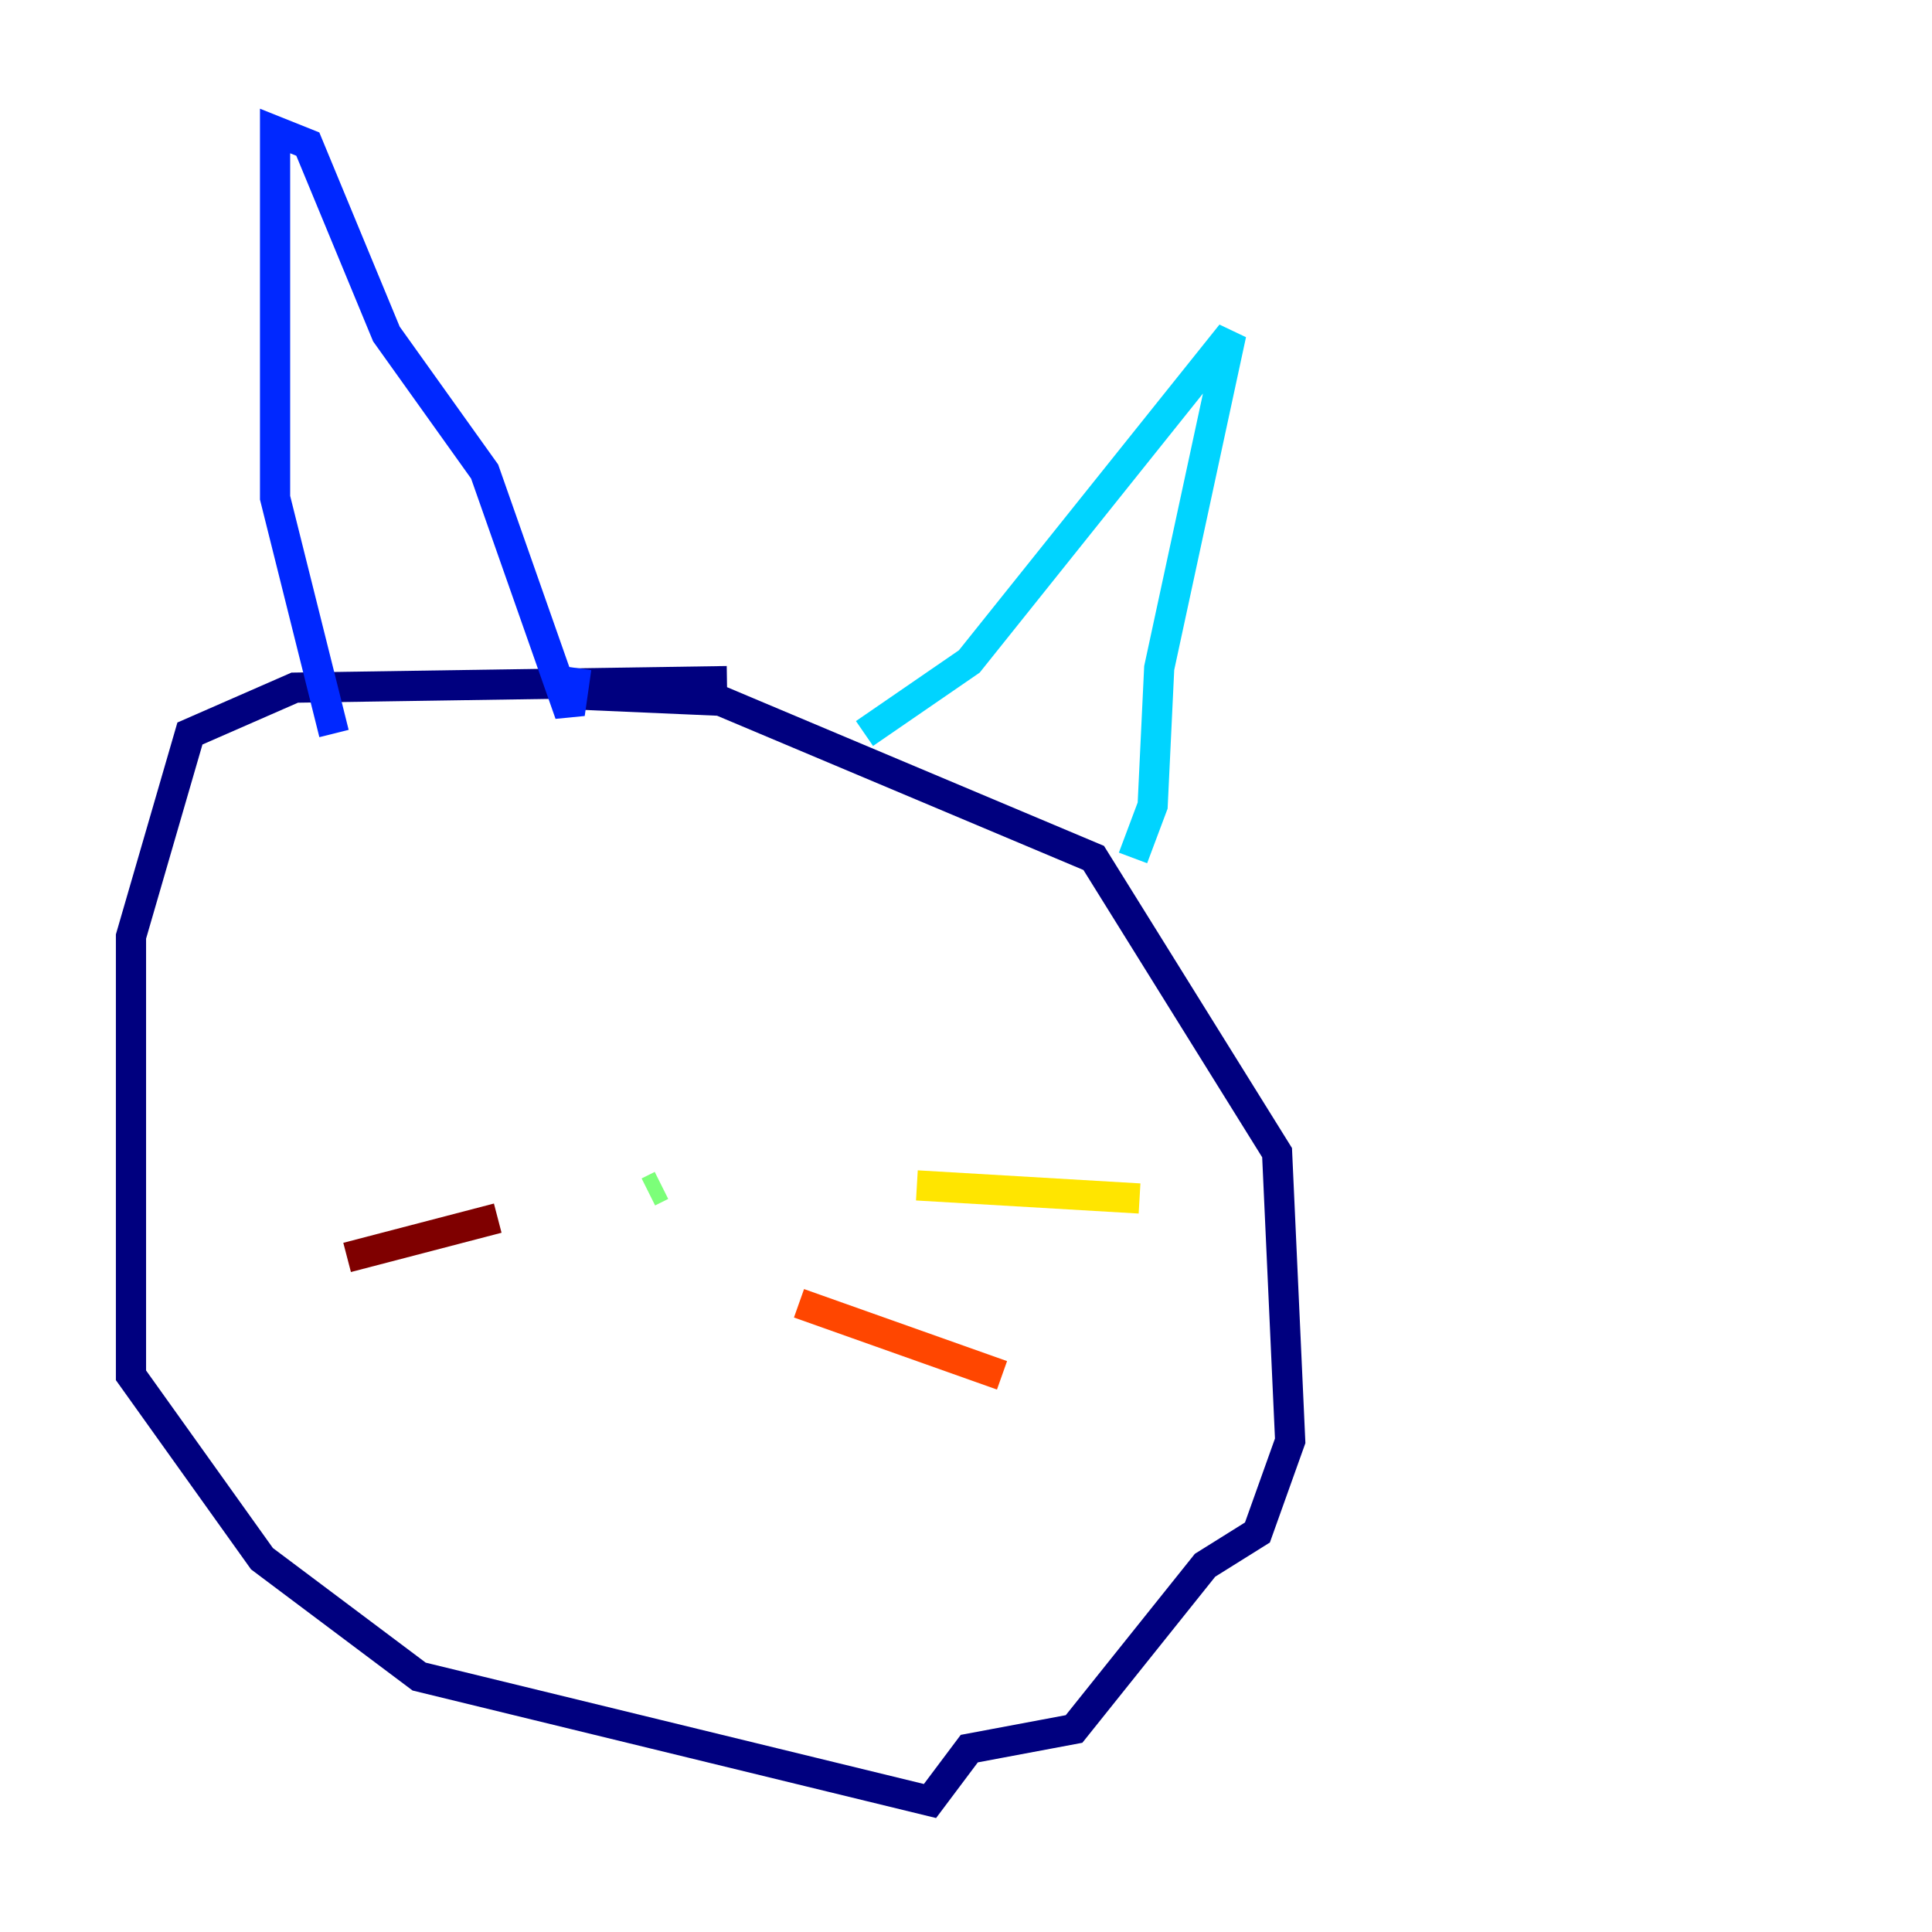 <?xml version="1.0" encoding="utf-8" ?>
<svg baseProfile="tiny" height="128" version="1.2" viewBox="0,0,128,128" width="128" xmlns="http://www.w3.org/2000/svg" xmlns:ev="http://www.w3.org/2001/xml-events" xmlns:xlink="http://www.w3.org/1999/xlink"><defs /><polyline fill="none" points="48.163,45.125 19.525,45.559 12.583,48.597 8.678,62.047 8.678,91.119 17.356,103.268 27.77,111.078 61.614,119.322 64.217,115.851 71.159,114.549 79.837,103.702 83.308,101.532 85.478,95.458 84.61,76.366 72.461,56.841 47.729,46.427 37.749,45.993" stroke="#00007f" stroke-width="2" /><polyline fill="none" points="22.129,48.597 18.224,32.976 18.224,8.678 20.393,9.546 25.6,22.129 32.108,31.241 37.749,47.295 38.183,44.258" stroke="#0028ff" stroke-width="2" /><polyline fill="none" points="57.275,48.597 64.217,43.824 81.573,22.129 76.8,44.258 76.366,53.37 75.064,56.841" stroke="#00d4ff" stroke-width="2" /><polyline fill="none" points="42.956,78.969 43.824,78.536" stroke="#7cff79" stroke-width="2" /><polyline fill="none" points="60.746,78.536 75.498,79.403" stroke="#ffe500" stroke-width="2" /><polyline fill="none" points="52.936,86.346 66.386,91.119" stroke="#ff4600" stroke-width="2" /><polyline fill="none" points="32.976,80.705 22.997,83.308" stroke="#7f0000" stroke-width="2" /></svg>